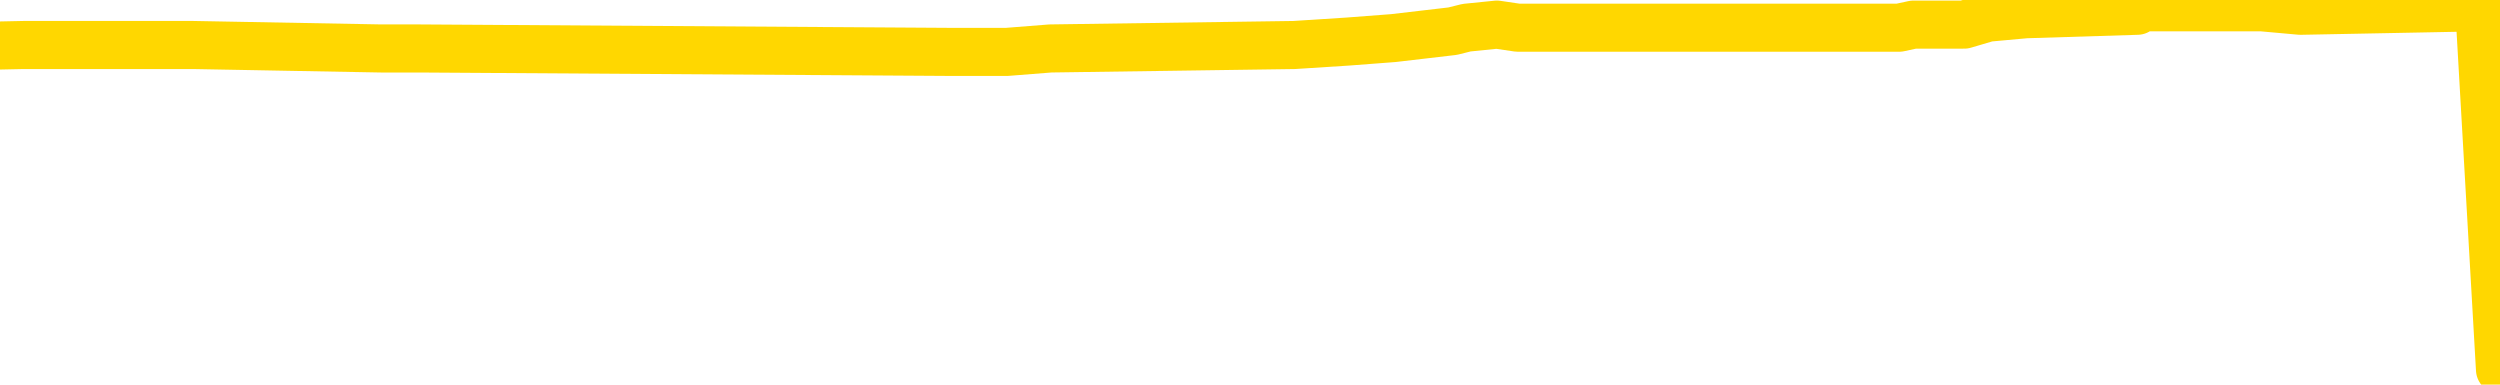 <svg xmlns="http://www.w3.org/2000/svg" version="1.1" viewBox="0 0 6500 1000">
	<path fill="none" stroke="gold" stroke-width="125" stroke-linecap="round" stroke-linejoin="round" d="M0 22040  L-766513 22040 L-766328 22031 L-765838 22013 L-765545 22004 L-765233 21987 L-764999 21978 L-764946 21960 L-764886 21942 L-764733 21933 L-764693 21916 L-764560 21907 L-764268 21898 L-763727 21898 L-763117 21889 L-763069 21889 L-762429 21880 L-762395 21880 L-761870 21880 L-761737 21871 L-761347 21853 L-761019 21836 L-760902 21818 L-760690 21800 L-759973 21800 L-759403 21791 L-759296 21791 L-759122 21782 L-758900 21764 L-758499 21756 L-758473 21738 L-757545 21720 L-757458 21702 L-757375 21684 L-757305 21667 L-757008 21658 L-756856 21640 L-754966 21649 L-754865 21649 L-754603 21649 L-754309 21658 L-754168 21640 L-753919 21640 L-753883 21631 L-753725 21622 L-753261 21604 L-753008 21596 L-752796 21578 L-752545 21569 L-752196 21560 L-751269 21542 L-751175 21525 L-750764 21516 L-749593 21498 L-748404 21489 L-748312 21471 L-748285 21453 L-748018 21436 L-747720 21418 L-747591 21400 L-747553 21382 L-746739 21382 L-746355 21391 L-745294 21400 L-745233 21400 L-744968 21578 L-744497 21747 L-744304 21916 L-744041 22084 L-743704 22075 L-743568 22067 L-743113 22058 L-742369 22049 L-742352 22040 L-742187 22022 L-742118 22022 L-741602 22013 L-740574 22013 L-740377 22004 L-739889 21996 L-739527 21987 L-739118 21987 L-738733 21996 L-737029 21996 L-736931 21996 L-736859 21996 L-736798 21996 L-736614 21987 L-736277 21987 L-735637 21978 L-735560 21969 L-735498 21969 L-735312 21960 L-735232 21960 L-735055 21951 L-735036 21942 L-734806 21942 L-734418 21933 L-733529 21933 L-733490 21924 L-733402 21916 L-733374 21898 L-732366 21889 L-732216 21871 L-732192 21862 L-732059 21853 L-732020 21844 L-730761 21836 L-730703 21836 L-730164 21827 L-730111 21827 L-730065 21827 L-729669 21818 L-729530 21809 L-729330 21800 L-729183 21800 L-729019 21800 L-728742 21809 L-728383 21809 L-727831 21800 L-727186 21791 L-726927 21773 L-726773 21764 L-726373 21756 L-726332 21747 L-726212 21738 L-726150 21747 L-726136 21747 L-726042 21747 L-725749 21738 L-725598 21702 L-725267 21684 L-725190 21667 L-725114 21658 L-724887 21631 L-724821 21613 L-724593 21596 L-724540 21578 L-724376 21569 L-723370 21560 L-723187 21551 L-722636 21542 L-722243 21525 L-721845 21516 L-720995 21498 L-720917 21489 L-720338 21480 L-719896 21480 L-719655 21471 L-719498 21471 L-719097 21453 L-719077 21453 L-718632 21445 L-718226 21436 L-718091 21418 L-717915 21400 L-717779 21382 L-717529 21365 L-716529 21356 L-716447 21347 L-716311 21338 L-716273 21329 L-715383 21320 L-715167 21311 L-714724 21302 L-714606 21293 L-714550 21285 L-713873 21285 L-713773 21276 L-713744 21276 L-712403 21267 L-711997 21258 L-711957 21249 L-711029 21240 L-710931 21231 L-710798 21222 L-710394 21213 L-710367 21205 L-710274 21196 L-710058 21187 L-709647 21169 L-708493 21151 L-708202 21134 L-708173 21116 L-707565 21107 L-707315 21089 L-707295 21080 L-706366 21071 L-706314 21054 L-706192 21045 L-706175 21027 L-706019 21018 L-705843 21000 L-705707 20991 L-705650 20982 L-705542 20974 L-705457 20965 L-705224 20956 L-705149 20947 L-704840 20938 L-704723 20929 L-704553 20920 L-704462 20911 L-704359 20911 L-704336 20902 L-704259 20902 L-704161 20885 L-703794 20876 L-703689 20867 L-703186 20858 L-702734 20849 L-702696 20840 L-702672 20831 L-702631 20822 L-702502 20814 L-702401 20805 L-701960 20796 L-701678 20787 L-701085 20778 L-700955 20769 L-700681 20751 L-700528 20743 L-700375 20734 L-700290 20716 L-700212 20707 L-700026 20698 L-699975 20698 L-699948 20689 L-699868 20680 L-699845 20671 L-699562 20654 L-698958 20636 L-697962 20627 L-697664 20618 L-696931 20609 L-696686 20600 L-696596 20591 L-696019 20583 L-695320 20574 L-694568 20565 L-694250 20556 L-693867 20538 L-693790 20529 L-693155 20520 L-692970 20511 L-692882 20511 L-692753 20511 L-692440 20503 L-692390 20494 L-692248 20485 L-692227 20476 L-691259 20467 L-690713 20458 L-690235 20458 L-690174 20458 L-689851 20458 L-689829 20449 L-689767 20449 L-689557 20440 L-689480 20431 L-689425 20423 L-689403 20414 L-689363 20405 L-689348 20396 L-688590 20387 L-688574 20378 L-687775 20369 L-687622 20360 L-686717 20351 L-686211 20343 L-685981 20325 L-685940 20325 L-685825 20316 L-685648 20307 L-684894 20316 L-684759 20307 L-684595 20298 L-684277 20289 L-684101 20272 L-683079 20254 L-683055 20236 L-682804 20227 L-682591 20209 L-681957 20200 L-681719 20183 L-681687 20165 L-681509 20147 L-681428 20129 L-681339 20120 L-681274 20103 L-680834 20085 L-680811 20076 L-680270 20067 L-680014 20058 L-679519 20049 L-678642 20040 L-678605 20032 L-678552 20023 L-678511 20014 L-678394 20005 L-678118 19996 L-677910 19978 L-677713 19960 L-677690 19943 L-677640 19925 L-677600 19916 L-677523 19907 L-676925 19889 L-676865 19881 L-676762 19872 L-676607 19863 L-675975 19854 L-675295 19845 L-674992 19827 L-674645 19818 L-674447 19809 L-674399 19792 L-674079 19783 L-673451 19774 L-673305 19765 L-673268 19756 L-673210 19747 L-673134 19729 L-672892 19729 L-672804 19721 L-672710 19712 L-672416 19703 L-672282 19694 L-672222 19685 L-672185 19667 L-671913 19667 L-670907 19658 L-670731 19649 L-670680 19649 L-670388 19641 L-670195 19623 L-669862 19614 L-669356 19605 L-668794 19587 L-668779 19569 L-668762 19561 L-668662 19543 L-668547 19525 L-668508 19507 L-668470 19498 L-668405 19498 L-668377 19490 L-668238 19498 L-667945 19498 L-667895 19498 L-667790 19498 L-667525 19490 L-667060 19481 L-666916 19481 L-666861 19463 L-666804 19454 L-666613 19445 L-666248 19436 L-666033 19436 L-665839 19436 L-665781 19436 L-665722 19418 L-665568 19410 L-665298 19401 L-664868 19445 L-664853 19445 L-664776 19436 L-664712 19427 L-664582 19365 L-664559 19356 L-664275 19347 L-664227 19338 L-664172 19330 L-663710 19321 L-663671 19321 L-663631 19312 L-663440 19303 L-662960 19294 L-662473 19285 L-662456 19276 L-662418 19267 L-662162 19258 L-662085 19241 L-661855 19232 L-661839 19214 L-661544 19196 L-661102 19187 L-660655 19178 L-660150 19170 L-659997 19161 L-659710 19152 L-659670 19134 L-659339 19125 L-659117 19116 L-658600 19098 L-658524 19090 L-658276 19072 L-658082 19054 L-658022 19045 L-657245 19036 L-657171 19036 L-656941 19027 L-656924 19027 L-656862 19019 L-656667 19010 L-656203 19010 L-656179 19001 L-656050 19001 L-654749 19001 L-654732 19001 L-654655 18992 L-654561 18992 L-654344 18992 L-654192 18983 L-654014 18992 L-653960 19001 L-653673 19010 L-653633 19010 L-653263 19010 L-652823 19010 L-652640 19010 L-652319 19001 L-652024 19001 L-651578 18983 L-651506 18974 L-651044 18956 L-650606 18947 L-650424 18939 L-648970 18921 L-648838 18912 L-648381 18894 L-648155 18885 L-647768 18867 L-647252 18850 L-646298 18832 L-645503 18814 L-644829 18805 L-644403 18787 L-644092 18779 L-643862 18752 L-643179 18725 L-643166 18699 L-642956 18663 L-642934 18654 L-642760 18636 L-641810 18628 L-641542 18610 L-640726 18601 L-640416 18583 L-640378 18574 L-640321 18556 L-639704 18548 L-639066 18530 L-637440 18521 L-636766 18512 L-636124 18512 L-636047 18512 L-635990 18512 L-635955 18512 L-635926 18503 L-635814 18485 L-635797 18476 L-635774 18468 L-635620 18459 L-635567 18441 L-635489 18432 L-635370 18423 L-635272 18414 L-635155 18405 L-634885 18388 L-634615 18379 L-634598 18361 L-634398 18352 L-634251 18334 L-634024 18325 L-633890 18316 L-633582 18308 L-633522 18299 L-633168 18281 L-632820 18272 L-632719 18263 L-632655 18245 L-632595 18237 L-632210 18219 L-631829 18210 L-631725 18201 L-631465 18192 L-631194 18174 L-631035 18165 L-631002 18157 L-630940 18148 L-630799 18139 L-630615 18130 L-630570 18121 L-630282 18121 L-630266 18112 L-630033 18112 L-629972 18103 L-629934 18103 L-629354 18094 L-629220 18085 L-629197 18050 L-629179 17988 L-629161 17917 L-629145 17845 L-629121 17774 L-629105 17721 L-629083 17659 L-629067 17597 L-629044 17561 L-629027 17526 L-629005 17499 L-628988 17481 L-628939 17454 L-628867 17428 L-628833 17383 L-628809 17348 L-628773 17312 L-628732 17277 L-628695 17259 L-628679 17223 L-628655 17197 L-628618 17179 L-628601 17152 L-628578 17135 L-628560 17117 L-628541 17099 L-628525 17081 L-628496 17055 L-628470 17028 L-628425 17019 L-628408 17001 L-628366 16992 L-628318 16975 L-628248 16957 L-628232 16939 L-628216 16921 L-628154 16912 L-628115 16904 L-628076 16895 L-627910 16886 L-627845 16877 L-627829 16868 L-627784 16850 L-627726 16841 L-627513 16832 L-627480 16824 L-627438 16815 L-627360 16806 L-626822 16797 L-626744 16788 L-626640 16770 L-626551 16761 L-626375 16752 L-626024 16744 L-625868 16735 L-625431 16726 L-625274 16717 L-625144 16708 L-624440 16690 L-624239 16681 L-623279 16664 L-622796 16655 L-622697 16655 L-622605 16646 L-622360 16637 L-622287 16628 L-621844 16610 L-621748 16601 L-621733 16592 L-621716 16584 L-621692 16575 L-621226 16566 L-621009 16557 L-620869 16548 L-620575 16539 L-620487 16530 L-620445 16521 L-620416 16513 L-620243 16504 L-620184 16495 L-620108 16486 L-620027 16477 L-619958 16477 L-619648 16468 L-619563 16459 L-619349 16450 L-619314 16441 L-618631 16433 L-618532 16424 L-618327 16415 L-618281 16406 L-618002 16397 L-617940 16388 L-617923 16370 L-617845 16361 L-617537 16344 L-617512 16335 L-617459 16317 L-617436 16308 L-617313 16299 L-617178 16281 L-616933 16273 L-616808 16273 L-616161 16264 L-616145 16264 L-616120 16264 L-615940 16246 L-615864 16237 L-615772 16228 L-615344 16219 L-614928 16210 L-614535 16193 L-614457 16184 L-614438 16175 L-614074 16166 L-613838 16157 L-613610 16148 L-613297 16139 L-613219 16130 L-613138 16113 L-612960 16095 L-612944 16086 L-612679 16068 L-612599 16059 L-612369 16050 L-612143 16042 L-611827 16042 L-611652 16033 L-611291 16033 L-610899 16024 L-610830 16006 L-610766 15997 L-610625 15979 L-610574 15970 L-610472 15953 L-609970 15944 L-609773 15935 L-609526 15926 L-609341 15917 L-609041 15908 L-608965 15899 L-608799 15882 L-607915 15873 L-607886 15855 L-607763 15837 L-607184 15828 L-607106 15819 L-606393 15819 L-606081 15819 L-605868 15819 L-605851 15819 L-605465 15819 L-604940 15802 L-604493 15793 L-604164 15784 L-604011 15775 L-603685 15775 L-603507 15766 L-603425 15766 L-603219 15748 L-603044 15739 L-602115 15731 L-601225 15722 L-601186 15713 L-600958 15713 L-600579 15704 L-599791 15695 L-599557 15686 L-599481 15677 L-599124 15668 L-598552 15651 L-598285 15642 L-597899 15633 L-597795 15633 L-597625 15633 L-597007 15633 L-596795 15633 L-596487 15633 L-596434 15624 L-596307 15615 L-596254 15606 L-596134 15597 L-595798 15579 L-594839 15571 L-594708 15553 L-594506 15544 L-593875 15535 L-593563 15526 L-593149 15517 L-593122 15508 L-592977 15499 L-592557 15491 L-591224 15491 L-591177 15482 L-591049 15464 L-591032 15455 L-590454 15437 L-590248 15428 L-590219 15419 L-590178 15411 L-590120 15402 L-590083 15393 L-590004 15384 L-589862 15375 L-589407 15366 L-589289 15357 L-589004 15348 L-588631 15339 L-588535 15331 L-588208 15322 L-587854 15313 L-587684 15304 L-587636 15295 L-587527 15286 L-587438 15277 L-587410 15268 L-587334 15251 L-587031 15242 L-586997 15224 L-586925 15215 L-586557 15206 L-586222 15197 L-586141 15197 L-585921 15188 L-585750 15180 L-585722 15171 L-585225 15162 L-584676 15144 L-583795 15135 L-583697 15117 L-583620 15108 L-583345 15100 L-583098 15082 L-583024 15073 L-582962 15055 L-582844 15046 L-582801 15037 L-582691 15028 L-582614 15011 L-581914 15002 L-581668 14993 L-581628 14984 L-581472 14975 L-580873 14975 L-580646 14975 L-580554 14975 L-580079 14975 L-579481 14957 L-578962 14948 L-578941 14940 L-578795 14931 L-578475 14931 L-577933 14931 L-577701 14931 L-577531 14931 L-577044 14922 L-576817 14913 L-576732 14904 L-576386 14895 L-576060 14895 L-575537 14886 L-575209 14877 L-574609 14869 L-574411 14851 L-574359 14842 L-574319 14833 L-574037 14824 L-573353 14806 L-573043 14797 L-573018 14780 L-572827 14771 L-572604 14762 L-572518 14753 L-571854 14735 L-571830 14726 L-571608 14709 L-571278 14700 L-570926 14682 L-570721 14673 L-570489 14655 L-570231 14646 L-570041 14629 L-569994 14620 L-569767 14611 L-569732 14602 L-569576 14593 L-569362 14584 L-569188 14575 L-569097 14566 L-568820 14557 L-568576 14549 L-568261 14540 L-567835 14540 L-567797 14540 L-567314 14540 L-567081 14540 L-566869 14531 L-566643 14522 L-566093 14522 L-565846 14513 L-565012 14513 L-564956 14504 L-564934 14495 L-564776 14486 L-564315 14478 L-564274 14469 L-563934 14451 L-563801 14442 L-563578 14433 L-563006 14424 L-562534 14415 L-562339 14406 L-562147 14398 L-561957 14389 L-561855 14380 L-561487 14371 L-561441 14362 L-561359 14353 L-560066 14344 L-560018 14335 L-559749 14335 L-559604 14335 L-559053 14335 L-558936 14326 L-558855 14318 L-558495 14309 L-558272 14300 L-557990 14291 L-557661 14273 L-557153 14264 L-557041 14255 L-556962 14246 L-556798 14238 L-556503 14238 L-556035 14238 L-555838 14246 L-555788 14246 L-555138 14238 L-555016 14229 L-554562 14229 L-554526 14220 L-554058 14211 L-553947 14202 L-553931 14193 L-553715 14193 L-553534 14184 L-553002 14184 L-551972 14184 L-551773 14175 L-551315 14166 L-550366 14149 L-550268 14140 L-549914 14122 L-549853 14113 L-549839 14104 L-549803 14095 L-549434 14086 L-549314 14078 L-549072 14069 L-548908 14060 L-548721 14051 L-548600 14042 L-547529 14024 L-546671 14015 L-546459 13998 L-546362 13989 L-546188 13971 L-545854 13962 L-545783 13953 L-545725 13944 L-545549 13944 L-545161 13935 L-544925 13927 L-544814 13918 L-544697 13909 L-543716 13900 L-543691 13891 L-543096 13873 L-543064 13873 L-542915 13864 L-542631 13855 L-541719 13855 L-540773 13855 L-540620 13847 L-540518 13847 L-540386 13838 L-540243 13829 L-540217 13820 L-540102 13811 L-539884 13802 L-539202 13793 L-539073 13784 L-538770 13775 L-538530 13758 L-538197 13749 L-537558 13740 L-537216 13722 L-537154 13713 L-536999 13713 L-536077 13713 L-535607 13713 L-535563 13713 L-535550 13704 L-535509 13695 L-535487 13687 L-535460 13678 L-535316 13669 L-534894 13660 L-534558 13660 L-534367 13651 L-533939 13651 L-533751 13642 L-533362 13624 L-532828 13616 L-532455 13607 L-532433 13607 L-532183 13598 L-532065 13589 L-531989 13580 L-531854 13571 L-531814 13562 L-531734 13553 L-531340 13544 L-530844 13536 L-530732 13518 L-530559 13509 L-530251 13500 L-529803 13491 L-529480 13482 L-529338 13464 L-528911 13447 L-528757 13429 L-528702 13411 L-527888 13402 L-527869 13393 L-527497 13384 L-527440 13384 L-526311 13376 L-526243 13376 L-525685 13367 L-525490 13358 L-525354 13349 L-525120 13340 L-524773 13331 L-524739 13313 L-524703 13304 L-524635 13287 L-524286 13278 L-524114 13269 L-523629 13260 L-523613 13251 L-523288 13242 L-523130 13233 L-521989 13216 L-521965 13207 L-521773 13189 L-521579 13180 L-521329 13171 L-521312 13162 L-520292 13153 L-519994 13145 L-519919 13136 L-519783 13118 L-519607 13109 L-519030 13091 L-518814 13082 L-518751 13073 L-518620 13065 L-518583 13047 L-518060 13038 L-517922 16539 L-517908 16539 L-517885 16539 L-517864 16539 L-517637 13029 L-516861 13029 L-516820 13029 L-516452 13029 L-516374 13020 L-516322 13011 L-515649 13002 L-514906 12993 L-514481 12993 L-514034 12985 L-512972 12976 L-512660 12958 L-512250 12958 L-512178 12949 L-511654 12949 L-511559 12949 L-511542 12949 L-511097 12940 L-510911 12922 L-510131 12905 L-509459 12896 L-509047 12869 L-508815 12851 L-508674 12842 L-508593 12825 L-508572 12816 L-508496 12816 L-508368 12807 L-508051 12816 L-507827 12816 L-507502 12807 L-507440 12807 L-507070 12807 L-507037 12807 L-506828 12807 L-506160 12807 L-506083 12807 L-505925 12789 L-505814 12789 L-505488 12780 L-505333 12771 L-504992 12771 L-504935 12754 L-504597 12736 L-504393 12727 L-504340 12709 L-502964 12700 L-502834 12691 L-502401 12682 L-502080 12674 L-501253 12656 L-501129 12647 L-500398 12629 L-500243 12611 L-500202 12602 L-500148 12594 L-500125 12585 L-500011 12576 L-499715 12567 L-499425 12558 L-499370 12549 L-499250 12540 L-499219 12531 L-499120 12522 L-498676 12522 L-498524 12514 L-497689 12514 L-497147 12505 L-496812 12505 L-496797 12496 L-496721 12487 L-496605 12478 L-496410 12469 L-496146 12460 L-495311 12451 L-495215 12442 L-494693 12434 L-494652 12425 L-494552 12416 L-493724 12416 L-493589 12407 L-493250 12407 L-492696 12398 L-492317 12389 L-492154 12380 L-491844 12371 L-491031 12363 L-490725 12354 L-490457 12354 L-490135 12354 L-489814 12363 L-489539 12363 L-488710 12345 L-488615 12336 L-488523 12309 L-488418 12283 L-488031 12256 L-487551 12238 L-487535 12229 L-487416 12220 L-487048 12203 L-486953 12194 L-486119 12176 L-486042 12167 L-485743 12158 L-485652 12149 L-485245 12131 L-485135 12114 L-484435 12105 L-483962 12096 L-483902 12087 L-483683 12069 L-483410 12060 L-483297 12051 L-482269 12043 L-481883 12034 L-481863 12025 L-481530 12016 L-481285 12007 L-480852 11998 L-480742 11989 L-480624 11980 L-480172 11963 L-479582 11954 L-479246 11945 L-477353 11936 L-477239 11918 L-477027 11909 L-475709 11900 L-475602 9901 L-475537 7928 L-475500 6106 L-475438 6106 L-474939 8088 L-474264 10043 L-474242 11847 L-473972 11829 L-473003 11829 L-472314 11820 L-472152 11812 L-471611 11803 L-471522 11794 L-470502 11785 L-469555 11767 L-469189 11776 L-469086 11785 L-468498 11785 L-468439 11785 L-468338 11776 L-467898 11758 L-467790 11749 L-467349 11740 L-466349 11714 L-466092 11687 L-465990 11660 L-465859 11643 L-465493 11625 L-464912 11607 L-464881 11598 L-464565 11589 L-462583 11581 L-462467 11572 L-462399 11572 L-462040 11563 L-460422 11554 L-460244 11554 L-460100 11554 L-459278 11563 L-459225 11572 L-459170 11572 L-458736 11572 L-457756 11581 L-457682 11581 L-456597 11572 L-456384 11572 L-455668 11554 L-455279 11545 L-455061 11527 L-454741 11509 L-454247 11492 L-454120 11483 L-453891 11465 L-453658 11447 L-453599 11438 L-453310 11429 L-453038 11412 L-452008 11403 L-450343 11394 L-449923 11385 L-449786 11376 L-449630 11376 L-449325 11367 L-449097 11349 L-448938 11341 L-448779 11323 L-448610 11305 L-448562 11296 L-448509 11287 L-448487 11287 L-448101 11278 L-447852 11278 L-447581 11278 L-447420 11278 L-447331 11278 L-445672 11278 L-445507 11287 L-445127 11278 L-444667 11278 L-444057 11261 L-442964 11252 L-442533 11243 L-442502 11234 L-442439 11225 L-442422 11216 L-440718 11207 L-440676 11198 L-440210 11189 L-440023 11181 L-439991 11163 L-439395 11154 L-439346 11145 L-439023 11136 L-438972 11127 L-438762 11118 L-438744 11110 L-438478 11092 L-438425 11083 L-437956 11074 L-437445 11056 L-437367 11056 L-437073 11047 L-437056 11038 L-437017 11030 L-436946 11021 L-436789 11012 L-435843 11012 L-435787 11012 L-435266 11012 L-435073 11003 L-434972 11003 L-434747 10994 L-434237 10994 L-433849 11234 L-433779 11234 L-433431 11225 L-433074 11216 L-431945 10958 L-431893 10941 L-431667 10932 L-431634 10923 L-431509 10905 L-431410 10905 L-431145 10905 L-430405 10914 L-429826 10914 L-429533 10914 L-428827 10914 L-428648 10905 L-428625 10905 L-427989 10896 L-427678 10887 L-427281 10887 L-427252 10878 L-427231 10870 L-427077 10861 L-426392 10861 L-426375 10861 L-426035 10861 L-425763 10852 L-425726 10843 L-425670 10825 L-425648 10816 L-425576 10807 L-425244 10798 L-425138 10790 L-425109 10772 L-424911 10763 L-424758 10754 L-423890 10745 L-423327 10727 L-423311 10727 L-423210 10719 L-423108 10727 L-422961 10727 L-422883 10727 L-422845 10719 L-422790 10710 L-422716 10701 L-422572 10692 L-422090 10692 L-421685 10683 L-420819 10692 L-420799 10692 L-420541 10692 L-420465 10692 L-420436 10683 L-420425 10665 L-420408 10656 L-420115 10647 L-420076 10639 L-420004 10630 L-419930 10621 L-419725 10612 L-419565 10585 L-419264 10559 L-419186 10523 L-419169 10496 L-418953 10479 L-418722 10479 L-418612 10487 L-418242 10496 L-418084 10496 L-417852 10496 L-417684 10496 L-417539 10487 L-417407 10479 L-416131 10461 L-415727 10443 L-415667 10434 L-415550 10416 L-415125 10407 L-415109 10390 L-415047 10381 L-414774 10363 L-414662 10354 L-414379 10336 L-414102 10328 L-413677 10310 L-413655 10301 L-413576 10292 L-413451 10283 L-412864 10274 L-412473 10265 L-412138 10256 L-411548 10248 L-411446 10248 L-411276 10239 L-411139 10239 L-410312 10230 L-409126 10221 L-409090 10212 L-409035 10212 L-408814 10203 L-408609 10203 L-408455 10203 L-408198 10194 L-408122 10185 L-407579 10176 L-407542 10168 L-407294 10159 L-406906 10150 L-406080 10141 L-405722 10132 L-405412 10132 L-405154 10123 L-404930 10114 L-404524 10105 L-404407 10096 L-404224 10088 L-404171 10088 L-403982 10079 L-403812 10070 L-403783 10061 L-403502 10052 L-403192 10043 L-403054 10034 L-402744 10025 L-402550 10025 L-402535 10016 L-401816 10016 L-401682 9999 L-401384 9990 L-401294 9981 L-400693 9981 L-400655 9972 L-400576 9963 L-399956 9954 L-399805 9936 L-399764 9928 L-399453 9919 L-399262 9910 L-399069 9892 L-399013 9874 L-398704 9865 L-398652 9857 L-398597 9865 L-398572 9865 L-398447 9865 L-397636 9857 L-397560 9848 L-397019 9839 L-396750 9830 L-396091 9821 L-395183 9812 L-394942 9803 L-394410 9794 L-394193 9785 L-393085 9794 L-393035 9794 L-392259 9794 L-391711 9785 L-391600 9777 L-391448 9759 L-391392 9750 L-391227 9741 L-390850 9732 L-390402 9723 L-390347 9714 L-390193 9705 L-389513 9697 L-389293 9688 L-388775 9679 L-387926 9661 L-387910 9652 L-386119 9643 L-385565 9634 L-385448 9625 L-384442 9617 L-384405 9608 L-384172 9608 L-384080 9608 L-384040 9608 L-383708 9599 L-383356 9590 L-383091 9572 L-382804 9563 L-382493 9545 L-382239 9528 L-382145 9519 L-381655 9510 L-381448 9501 L-380882 9492 L-380768 9501 L-380417 9492 L-380366 9492 L-380325 9492 L-379722 9474 L-378988 9457 L-378407 9439 L-378171 9421 L-377631 9394 L-377479 9377 L-376977 9368 L-376767 9350 L-376744 9350 L-376685 9341 L-375723 9341 L-375545 9332 L-375103 9323 L-375079 9306 L-374924 9297 L-374842 9297 L-374692 9306 L-374045 9306 L-373995 9297 L-372875 9288 L-371891 9279 L-371830 9270 L-371109 9261 L-370244 9252 L-369865 9243 L-369647 9243 L-368887 9234 L-368835 9226 L-368526 9208 L-367675 9208 L-367481 9199 L-367305 9190 L-367080 9190 L-366954 9181 L-366762 9181 L-366529 9172 L-366359 9181 L-366073 9172 L-365794 9172 L-365711 9163 L-365540 9154 L-365524 9137 L-365369 9128 L-365330 9119 L-364555 9110 L-364478 9110 L-364246 9092 L-363819 9083 L-363474 9075 L-362891 9066 L-362622 9066 L-362363 9066 L-362234 9048 L-362217 9039 L-362103 9030 L-362080 9021 L-361846 9012 L-361810 9003 L-360493 9003 L-360438 8995 L-359759 8977 L-359186 8977 L-359061 8977 L-358908 8977 L-358831 8977 L-358519 8959 L-358246 8950 L-358157 8932 L-358055 8932 L-357127 8923 L-357051 8923 L-356687 8923 L-356662 8915 L-356626 8906 L-355850 8888 L-355758 8879 L-355618 8870 L-355217 8861 L-354955 8861 L-354712 8870 L-354497 8861 L-354417 8861 L-354341 8861 L-354264 8861 L-354077 8870 L-354011 8870 L-353761 8870 L-353706 8861 L-353569 8852 L-353489 8835 L-353376 8826 L-353152 8817 L-352988 8808 L-352947 8799 L-352778 8790 L-352407 8781 L-352392 8772 L-352276 8763 L-351555 8755 L-351519 8746 L-351386 8746 L-351038 8737 L-350627 8737 L-350591 8737 L-350513 8728 L-350474 8719 L-350110 8710 L-349905 8701 L-349890 8692 L-349545 8683 L-349196 8683 L-348871 8683 L-348769 8675 L-348616 8675 L-348422 8666 L-348190 8666 L-348098 8666 L-347942 8666 L-347865 8666 L-347824 8657 L-347711 8648 L-347687 8639 L-347437 8639 L-347298 8621 L-346720 8595 L-345892 8577 L-345404 8559 L-345283 8550 L-345244 8541 L-345231 8532 L-345079 8515 L-344978 8497 L-344745 8488 L-344355 8470 L-344051 8461 L-344035 8452 L-343864 8444 L-343626 8426 L-343029 8426 L-342425 8417 L-342386 8417 L-342345 8417 L-342192 8408 L-342139 8399 L-342077 8390 L-342008 8381 L-341954 8364 L-341929 8355 L-341882 8346 L-341787 8328 L-341650 8319 L-341497 8310 L-341365 8301 L-341324 8301 L-341288 8292 L-341226 8284 L-340953 8266 L-340639 8257 L-340598 8239 L-340513 8230 L-340335 8221 L-340098 8213 L-339740 8204 L-339710 8195 L-339141 8186 L-339018 8177 L-338782 8168 L-338760 8168 L-338478 8159 L-338193 8159 L-337937 8159 L-337365 8150 L-337069 8141 L-336993 8133 L-336294 8124 L-336216 8115 L-336181 8106 L-336155 8097 L-336103 8079 L-335909 8070 L-335769 8053 L-335733 8044 L-335693 8035 L-335097 8026 L-334865 8017 L-334582 8079 L-334527 8133 L-334453 8195 L-334375 8248 L-334139 8230 L-333895 8221 L-333760 8213 L-333653 8204 L-333573 8195 L-333186 8177 L-333059 8168 L-332907 8159 L-332869 8150 L-332723 8141 L-332501 8133 L-332328 8124 L-332259 8115 L-331437 8097 L-331421 8097 L-331126 8088 L-330339 8079 L-330029 8079 L-329883 8070 L-329655 8061 L-329454 8044 L-328517 8035 L-328480 8026 L-328457 8017 L-328417 7999 L-328148 7990 L-327551 7981 L-327488 7973 L-327452 7964 L-327435 7955 L-326740 7955 L-326539 7955 L-326507 7955 L-326174 7955 L-326066 7946 L-325441 7928 L-324937 7919 L-324900 7901 L-324458 7901 L-324361 7893 L-324203 7893 L-323889 7893 L-323877 7893 L-323437 7901 L-322955 7910 L-322826 7910 L-322506 7910 L-322437 7901 L-322133 7901 L-321957 7893 L-321764 7884 L-321521 7866 L-321323 7848 L-321298 7830 L-320720 7822 L-320650 7813 L-320240 7804 L-320186 7795 L-320140 7786 L-319776 7777 L-319629 7768 L-319424 7759 L-319328 7759 L-319173 7750 L-319111 7742 L-318963 7724 L-318863 7715 L-318306 7715 L-318284 7733 L-318112 7742 L-317570 7750 L-317509 7750 L-317455 7733 L-317426 7715 L-317355 7706 L-317339 7688 L-317275 7679 L-317239 7662 L-317084 7653 L-316758 7644 L-316192 7635 L-316178 7626 L-316116 7608 L-316014 7590 L-315968 7590 L-315725 7582 L-315303 7582 L-315149 7582 L-313407 7564 L-312865 7555 L-311922 7546 L-311513 7537 L-310971 7519 L-310775 7510 L-310606 7502 L-310311 7493 L-310196 7484 L-310181 7484 L-310026 7475 L-309886 7466 L-309810 7448 L-309678 7448 L-309330 7448 L-308959 7457 L-308361 7457 L-308185 7457 L-308029 7448 L-307760 7439 L-307609 7439 L-307318 7466 L-307294 7484 L-307211 7502 L-306983 7519 L-306284 7510 L-306157 7502 L-305726 7493 L-305632 7484 L-304427 7484 L-304378 7475 L-304084 7475 L-303681 7466 L-303405 7448 L-303386 7439 L-303268 7430 L-303192 7422 L-303010 7413 L-302530 7404 L-302079 7386 L-301669 7377 L-301638 7368 L-301220 7359 L-301106 7359 L-300988 7359 L-300973 7359 L-300778 7351 L-300757 7333 L-300525 7324 L-300081 7315 L-299762 7297 L-299297 7297 L-299132 7288 L-298977 7279 L-298821 7279 L-298368 7279 L-298049 7279 L-297994 7288 L-297623 7288 L-297585 7297 L-297258 7297 L-297142 7288 L-297043 7279 L-296717 7262 L-296330 7253 L-296069 7244 L-295711 7226 L-295454 7217 L-293284 7208 L-293235 7199 L-293212 7191 L-292801 7191 L-292739 7191 L-292669 7199 L-292438 7199 L-292127 7191 L-291824 7173 L-291780 7164 L-291472 7155 L-291339 7146 L-291122 7137 L-290410 7128 L-290255 7128 L-290117 7119 L-289968 7119 L-289947 7119 L-289753 7111 L-289727 7102 L-289636 7093 L-289614 7084 L-289598 7075 L-289498 7066 L-288569 7057 L-288111 7057 L-287019 7039 L-286597 7039 L-286193 7031 L-286154 7022 L-285901 7013 L-285126 6995 L-285110 6986 L-285085 6977 L-284892 6968 L-284156 6960 L-283887 6951 L-283846 6942 L-283447 6924 L-283422 6915 L-282633 6906 L-281953 6897 L-280582 6888 L-280312 6880 L-280263 6871 L-279726 6853 L-279693 6844 L-279591 6826 L-279267 6817 L-279188 6808 L-278919 6808 L-278006 6800 L-277868 6800 L-277619 6782 L-277073 6782 L-276651 6773 L-276458 6764 L-276443 6764 L-276305 6746 L-276211 6737 L-276084 6728 L-275824 6720 L-275799 6702 L-275708 6693 L-275398 6684 L-275337 6675 L-275220 6675 L-274871 6675 L-274060 6675 L-273829 6657 L-273000 6657 L-272768 6640 L-272551 6631 L-272032 6631 L-271394 6622 L-270978 6613 L-270656 6604 L-270175 6595 L-269749 6595 L-269688 6586 L-269340 6586 L-269299 6577 L-269285 6569 L-269186 6551 L-269140 6551 L-268655 6542 L-267854 6542 L-267519 6542 L-266438 6533 L-265958 6524 L-265935 6515 L-265795 6506 L-265239 6497 L-264543 6489 L-264234 6480 L-264012 6471 L-263907 6462 L-263805 6444 L-263133 6435 L-263039 6426 L-263017 6426 L-262940 6417 L-262762 6417 L-262590 6417 L-262409 6409 L-262396 6400 L-262320 6391 L-262155 6382 L-261640 6373 L-261625 6364 L-261484 6364 L-261122 6355 L-261097 6355 L-260967 6346 L-260942 6337 L-260580 6329 L-260055 6311 L-259961 6302 L-259745 6284 L-259652 6275 L-259627 6266 L-259163 6257 L-259086 6257 L-258684 6249 L-258233 6249 L-256981 6240 L-256943 6231 L-256511 6222 L-256478 6213 L-255759 6204 L-255583 6195 L-255448 6186 L-255141 6177 L-255086 6169 L-255061 6151 L-255045 6133 L-254870 6124 L-254681 6115 L-254173 6115 L-253799 6044 L-253461 5964 L-253422 5893 L-252703 5831 L-252610 5822 L-252571 5813 L-252029 5813 L-252006 5804 L-251604 5795 L-251178 5786 L-250907 5786 L-250728 5778 L-250482 5760 L-250458 5751 L-250402 5733 L-249785 5724 L-249282 5715 L-248895 5715 L-248276 5724 L-248060 5724 L-247905 5733 L-246613 5715 L-246513 5707 L-246071 5689 L-245740 5680 L-245439 5662 L-245197 5653 L-244462 5635 L-243883 5627 L-243053 5618 L-242953 5609 L-242395 5600 L-242257 5591 L-240616 5582 L-240555 5582 L-240461 5582 L-239494 5582 L-239316 5573 L-239029 5573 L-238812 5573 L-238733 5564 L-238462 5564 L-238347 5555 L-238194 5547 L-237883 5538 L-237805 5529 L-237714 5529 L-237637 5520 L-237520 5520 L-237341 5511 L-237249 5502 L-237211 5493 L-236708 5493 L-236489 5484 L-236360 5484 L-236205 5475 L-236150 5467 L-236026 5467 L-235641 5458 L-235132 5449 L-235060 5440 L-234580 5431 L-234503 5422 L-234402 5422 L-234169 5413 L-233704 5413 L-233474 5413 L-233458 5413 L-233226 5413 L-233071 5413 L-233009 5413 L-232816 5404 L-232546 5387 L-231794 5378 L-230841 5378 L-230805 5369 L-230580 5369 L-230140 5369 L-229860 5351 L-229511 5342 L-228442 5333 L-227514 5333 L-227383 5333 L-227337 5333 L-227267 5324 L-227113 5324 L-227035 5307 L-226862 5289 L-226427 5271 L-226223 5262 L-226162 5244 L-225580 5236 L-225426 5218 L-225310 5209 L-225270 5200 L-225100 5191 L-224963 5182 L-224753 5164 L-224675 5156 L-224652 5147 L-224443 5129 L-224033 5120 L-224009 5111 L-223785 5102 L-223640 5093 L-223605 5084 L-223592 5076 L-223569 5067 L-223336 5058 L-223151 5049 L-222933 5040 L-222908 5031 L-222219 5022 L-222115 5013 L-222080 5004 L-222059 4996 L-221865 4987 L-221812 4978 L-221695 4960 L-221613 4960 L-221502 4951 L-221188 4942 L-220728 4933 L-220473 4924 L-220239 4907 L-220109 4898 L-219757 4889 L-219698 4880 L-219545 4871 L-218973 4853 L-218886 4845 L-218733 4827 L-218437 4809 L-218067 4791 L-217764 4773 L-217687 4765 L-217283 4756 L-217114 4756 L-216970 4756 L-216430 4756 L-216370 4756 L-216354 4738 L-216188 4729 L-215982 4720 L-215907 4720 L-215814 4711 L-215405 4702 L-215389 4693 L-215365 4693 L-215172 4685 L-215096 4765 L-214925 4845 L-214863 4916 L-214847 4996 L-214333 4987 L-214112 4978 L-213493 4960 L-213239 4951 L-213045 4942 L-213006 4933 L-212932 4933 L-212867 4933 L-212217 4933 L-212178 4942 L-212004 4942 L-211938 4942 L-211264 4942 L-210875 4924 L-210613 4916 L-210375 4907 L-210297 4889 L-210282 4871 L-210080 4862 L-209709 4845 L-209484 4836 L-208848 4827 L-208828 4827 L-208441 4818 L-208347 4818 L-208289 4809 L-208013 4800 L-207704 4800 L-207627 4791 L-206775 4800 L-206433 4845 L-205996 4898 L-205562 4942 L-205067 4987 L-204917 4978 L-204649 4987 L-203411 4996 L-203354 5013 L-201590 5022 L-201400 5013 L-200390 5004 L-200239 4996 L-199863 5013 L-199542 5031 L-198937 5049 L-198867 5067 L-198690 5058 L-197862 5049 L-197723 5040 L-197336 5031 L-197152 5022 L-197108 5013 L-196988 5004 L-196778 4996 L-196331 4978 L-195983 4969 L-195851 4960 L-195442 4951 L-195091 4951 L-194806 4942 L-194613 4933 L-194458 4933 L-194294 4924 L-194226 4916 L-194126 4916 L-193892 4907 L-193776 4907 L-193723 4898 L-193181 4898 L-192717 4889 L-191535 4889 L-191401 4889 L-191377 4889 L-191324 4889 L-190656 4889 L-189622 4871 L-189428 4862 L-189248 4853 L-189096 4853 L-189056 4845 L-189041 4845 L-188979 4836 L-188654 4827 L-187494 4818 L-187300 4809 L-187123 4800 L-186009 4791 L-185149 4782 L-185043 4782 L-184569 4773 L-184377 4773 L-182055 4765 L-181977 4756 L-181856 4738 L-181822 4729 L-181784 4711 L-181690 4685 L-181474 4667 L-180893 4649 L-180507 4640 L-179734 4631 L-179656 4622 L-178959 4622 L-178417 4622 L-178376 4613 L-178246 4613 L-177782 4605 L-177744 4596 L-177609 4587 L-177241 4578 L-177211 4569 L-177061 4569 L-176660 4560 L-174836 4569 L-174029 4560 L-173311 4560 L-173294 4560 L-172980 4542 L-172419 4533 L-171917 4525 L-171398 4516 L-171377 4507 L-169633 4498 L-169464 4489 L-169268 4480 L-168374 4471 L-167856 4454 L-167645 4445 L-167387 4436 L-166678 4427 L-165728 4418 L-165070 4409 L-165030 4391 L-164744 4382 L-164661 4374 L-164566 4374 L-164434 4365 L-164357 4365 L-163622 4365 L-163284 4356 L-163235 4365 L-162979 4365 L-162693 4356 L-162267 4356 L-161687 4347 L-161428 4347 L-161277 4338 L-161029 4338 L-160991 4338 L-160194 4329 L-160156 4320 L-159979 4320 L-159570 4302 L-159341 4302 L-159265 4302 L-159134 4302 L-159017 4294 L-158669 4285 L-158606 4276 L-158453 4267 L-157713 4258 L-157601 4249 L-157431 4240 L-157392 4231 L-157097 4231 L-156696 4231 L-156520 4231 L-156425 4231 L-156116 4222 L-155314 4214 L-154856 4196 L-154336 4187 L-153847 4178 L-153152 4169 L-152105 4160 L-151837 4160 L-151782 4151 L-151622 4151 L-151370 4151 L-151124 4142 L-151045 4134 L-150831 4116 L-150519 4107 L-150056 4089 L-150041 4080 L-149745 4080 L-149732 4071 L-148741 4063 L-148068 4054 L-147733 4036 L-147117 4036 L-146980 4027 L-146341 4018 L-146211 4009 L-145260 3991 L-145161 3974 L-144601 3965 L-144192 3965 L-143764 3965 L-143673 3956 L-142838 3956 L-142475 3956 L-142435 3965 L-142303 3974 L-142126 3974 L-141910 3974 L-141856 3965 L-141699 3947 L-141446 3938 L-140346 3929 L-140269 3920 L-140049 3911 L-139918 3894 L-139882 3885 L-139688 3876 L-139589 3867 L-139105 3858 L-138821 3849 L-138661 3840 L-138566 3823 L-138294 3814 L-138025 3805 L-138009 3769 L-137870 3743 L-137732 3716 L-137405 3680 L-137096 3663 L-137055 3654 L-136979 3636 L-136864 3627 L-136014 3609 L-135687 3600 L-135356 3592 L-135223 3592 L-135007 3592 L-134991 3592 L-134310 3592 L-134217 3574 L-134193 3565 L-134178 3547 L-134139 3538 L-133727 3520 L-133458 3512 L-133418 3503 L-133050 3503 L-132840 3494 L-131757 3494 L-131741 3485 L-131712 3476 L-131692 3476 L-131315 3458 L-131060 3449 L-130812 3432 L-130673 3414 L-130541 3405 L-130209 3396 L-130116 3387 L-130055 3378 L-129497 3369 L-129436 3360 L-129280 3352 L-129085 3343 L-128893 3334 L-128878 3325 L-128839 3316 L-128800 3307 L-128529 3298 L-128406 3289 L-128374 3280 L-128274 3280 L-128119 3280 L-127978 3280 L-127693 3272 L-127368 3272 L-126672 3263 L-126649 3263 L-126140 3263 L-125294 3263 L-124931 3254 L-124776 3245 L-124172 3245 L-124002 3245 L-123942 3245 L-123886 3236 L-122831 3227 L-122812 3227 L-121907 3227 L-121885 3227 L-121718 3218 L-121476 3218 L-121426 3209 L-121371 3192 L-121234 3183 L-121194 3174 L-120266 3165 L-120211 3165 L-120089 3165 L-120017 3165 L-119901 3165 L-119723 3174 L-118740 3165 L-118601 3165 L-118483 3147 L-118189 3129 L-117942 3121 L-117905 3112 L-117850 3121 L-117829 3121 L-117696 3121 L-117617 3121 L-117479 3112 L-116856 3112 L-116690 3103 L-116225 3103 L-116049 3085 L-116032 3076 L-115972 3067 L-115856 3058 L-115373 3049 L-114677 3041 L-114304 3032 L-114135 3023 L-113169 3014 L-113014 3005 L-112836 3005 L-112744 2996 L-112488 2996 L-112318 2996 L-111671 2987 L-111660 2987 L-111080 2978 L-110942 2978 L-110887 2961 L-110151 2952 L-110113 2943 L-110035 2943 L-109393 2934 L-108619 2934 L-108526 2925 L-108477 2925 L-108462 2916 L-108426 2916 L-108410 2898 L-108347 2889 L-108331 2881 L-108311 2881 L-108156 2872 L-108117 2863 L-108101 2854 L-108062 2845 L-107922 2836 L-107846 2827 L-107481 2818 L-107133 2810 L-106360 2801 L-105757 2792 L-105561 2783 L-105331 2783 L-105193 2774 L-104555 2774 L-104266 2765 L-104244 2765 L-103784 2756 L-103551 2756 L-103496 2747 L-103458 2738 L-102955 2730 L-102405 2721 L-101617 2712 L-100494 2712 L-99599 2703 L-99512 2703 L-99212 2694 L-99140 2685 L-99024 2676 L-97848 2667 L-97500 2658 L-97477 2650 L-96958 2641 L-96811 2632 L-96703 2623 L-96494 2614 L-96339 2605 L-96316 2596 L-96122 2587 L-96046 2578 L-95902 2570 L-95101 2561 L-94955 2552 L-94675 2543 L-94498 2534 L-94188 2525 L-93376 2516 L-92448 2516 L-90856 2507 L-90613 2498 L-89972 2490 L-89776 2481 L-89699 2472 L-89181 2463 L-88949 2463 L-88926 2454 L-88794 2454 L-88455 2445 L-88444 2436 L-88228 2427 L-88191 2418 L-87649 2410 L-87120 2392 L-87052 2383 L-86759 2374 L-86212 2356 L-86176 2347 L-86124 2339 L-86024 2321 L-85792 2321 L-85212 2321 L-85114 2330 L-85040 2330 L-84708 2321 L-83958 2312 L-83919 2303 L-83239 2303 L-83085 2303 L-82758 2294 L-82542 2285 L-82311 2285 L-82014 2276 L-81768 2267 L-81417 2259 L-81364 2250 L-80605 2241 L-79911 2223 L-79561 2205 L-79097 2196 L-78464 2187 L-78055 2179 L-77977 2187 L-77551 2187 L-76908 2179 L-76739 2179 L-75997 2170 L-75810 2161 L-75515 2152 L-74943 2143 L-74917 2134 L-73898 2134 L-73411 2125 L-73318 2125 L-73257 2116 L-72969 2107 L-72683 2099 L-72621 2090 L-72441 2090 L-71730 2081 L-71555 2072 L-71356 2063 L-71204 2054 L-71113 2045 L-71051 2036 L-70509 2036 L-70199 2027 L-70107 2010 L-70029 1992 L-69462 1983 L-69371 1983 L-69116 1965 L-68790 1948 L-68752 1921 L-68598 1894 L-68366 1885 L-68044 1876 L-66911 1868 L-66712 1859 L-66186 1850 L-65942 1850 L-65696 1841 L-65616 1832 L-65596 1814 L-65519 1805 L-65464 1788 L-65386 1779 L-65347 1770 L-65169 1752 L-65132 1743 L-64900 1734 L-63662 1725 L-63336 1716 L-63296 1699 L-62514 1690 L-62367 1681 L-61376 1672 L-61169 1672 L-60744 1672 L-60616 1672 L-60212 1681 L-60124 1672 L-59467 1663 L-58760 1654 L-58151 1645 L-57958 1636 L-57725 1619 L-57107 1610 L-56811 1592 L-56371 1583 L-56217 1574 L-56062 1565 L-55306 1548 L-54955 1539 L-54553 1539 L-54515 1530 L-53508 1530 L-53189 1530 L-52942 1521 L-52242 1503 L-52168 1494 L-51856 1485 L-50776 1477 L-50585 1468 L-50351 1468 L-50156 1459 L-49656 1450 L-48902 1450 L-48788 1450 L-48588 1450 L-48547 1441 L-48454 1432 L-48141 1423 L-48053 1414 L-47937 1405 L-47619 1405 L-47550 1397 L-47525 1388 L-47163 1379 L-47125 1370 L-46908 1361 L-46405 1370 L-45802 1379 L-45591 1397 L-45438 1405 L-45400 1405 L-45356 1388 L-45321 1379 L-45189 1370 L-44779 1361 L-44409 1352 L-44355 1343 L-44339 1334 L-44260 1325 L-43850 1317 L-43697 1308 L-43681 1290 L-43642 1281 L-43463 1263 L-43387 1254 L-43156 1245 L-42366 1237 L-42288 1237 L-41553 1219 L-41398 1210 L-41158 1192 L-41096 1174 L-41011 1166 L-40988 1148 L-40870 1130 L-40856 1112 L-40794 1094 L-40757 1086 L-40663 1077 L-40640 1077 L-40524 1068 L-40291 1059 L-40121 1041 L-39301 1041 L-38900 1032 L-38745 1032 L-38240 1032 L-38126 1032 L-37529 1032 L-37155 1023 L-37103 1023 L-36910 1014 L-36213 1014 L-36175 1006 L-36030 1006 L-35805 997 L-35543 988 L-35169 979 L-34743 970 L-34614 961 L-34594 943 L-34101 943 L-33404 934 L-33173 943 L-33019 943 L-32051 943 L-31826 952 L-31548 952 L-31532 943 L-31006 934 L-30477 926 L-30329 917 L-30310 908 L-29768 899 L-29458 890 L-29340 872 L-29149 854 L-29012 837 L-28685 828 L-28569 819 L-28259 819 L-27833 810 L-27777 810 L-27544 819 L-27448 819 L-27315 819 L-27019 819 L-26904 810 L-26540 801 L-26227 801 L-25744 792 L-25574 783 L-25326 774 L-25110 766 L-24584 757 L-24397 739 L-24042 730 L-23407 721 L-23252 703 L-22512 695 L-22092 686 L-21912 677 L-21836 677 L-21705 668 L-21411 659 L-21370 650 L-21140 650 L-20947 641 L-20692 641 L-20266 632 L-20157 623 L-19538 623 L-19357 623 L-18145 623 L-17498 632 L-17347 632 L-17310 632 L-17178 632 L-17077 623 L-17061 615 L-16979 606 L-16768 597 L-16651 588 L-16288 579 L-15917 570 L-15220 561 L-14818 552 L-14713 543 L-14695 535 L-13750 526 L-13555 508 L-13403 499 L-13347 481 L-12591 481 L-12574 499 L-12085 508 L-11955 526 L-11762 526 L-10872 517 L-10832 508 L-10794 499 L-10717 490 L-10678 490 L-10601 481 L-10517 472 L-10253 463 L-10021 455 L-9958 446 L-9478 437 L-9141 437 L-9030 428 L-8837 419 L-8660 410 L-8601 410 L-8565 401 L-8295 392 L-7597 375 L-7544 357 L-7250 339 L-6848 321 L-6284 312 L-5411 304 L-5106 295 L-5068 286 L-4945 277 L-4347 268 L-4217 259 L-4017 250 L-3979 241 L-3366 232 L-3187 224 L-3172 206 L-2954 197 L-2876 179 L-2569 179 L-2437 170 L-2205 170 L-1870 170 L-1779 161 L-1678 152 L-1641 144 L-1097 144 L-905 135 L-364 126 L61 117 L193 117 L254 117 L486 117 L502 117 L990 126 L1071 126 L1089 126 L2481 135 L2617 135 L2731 126 L3365 117 L3505 108 L3623 99 L3777 81 L3813 72 L3892 64 L3946 72 L4938 72 L4975 64 L5107 64 L5168 46 L5267 37 L5557 28 L5571 19 L5881 19 L5981 28 L6446 19 L6500 961" />
</svg>
